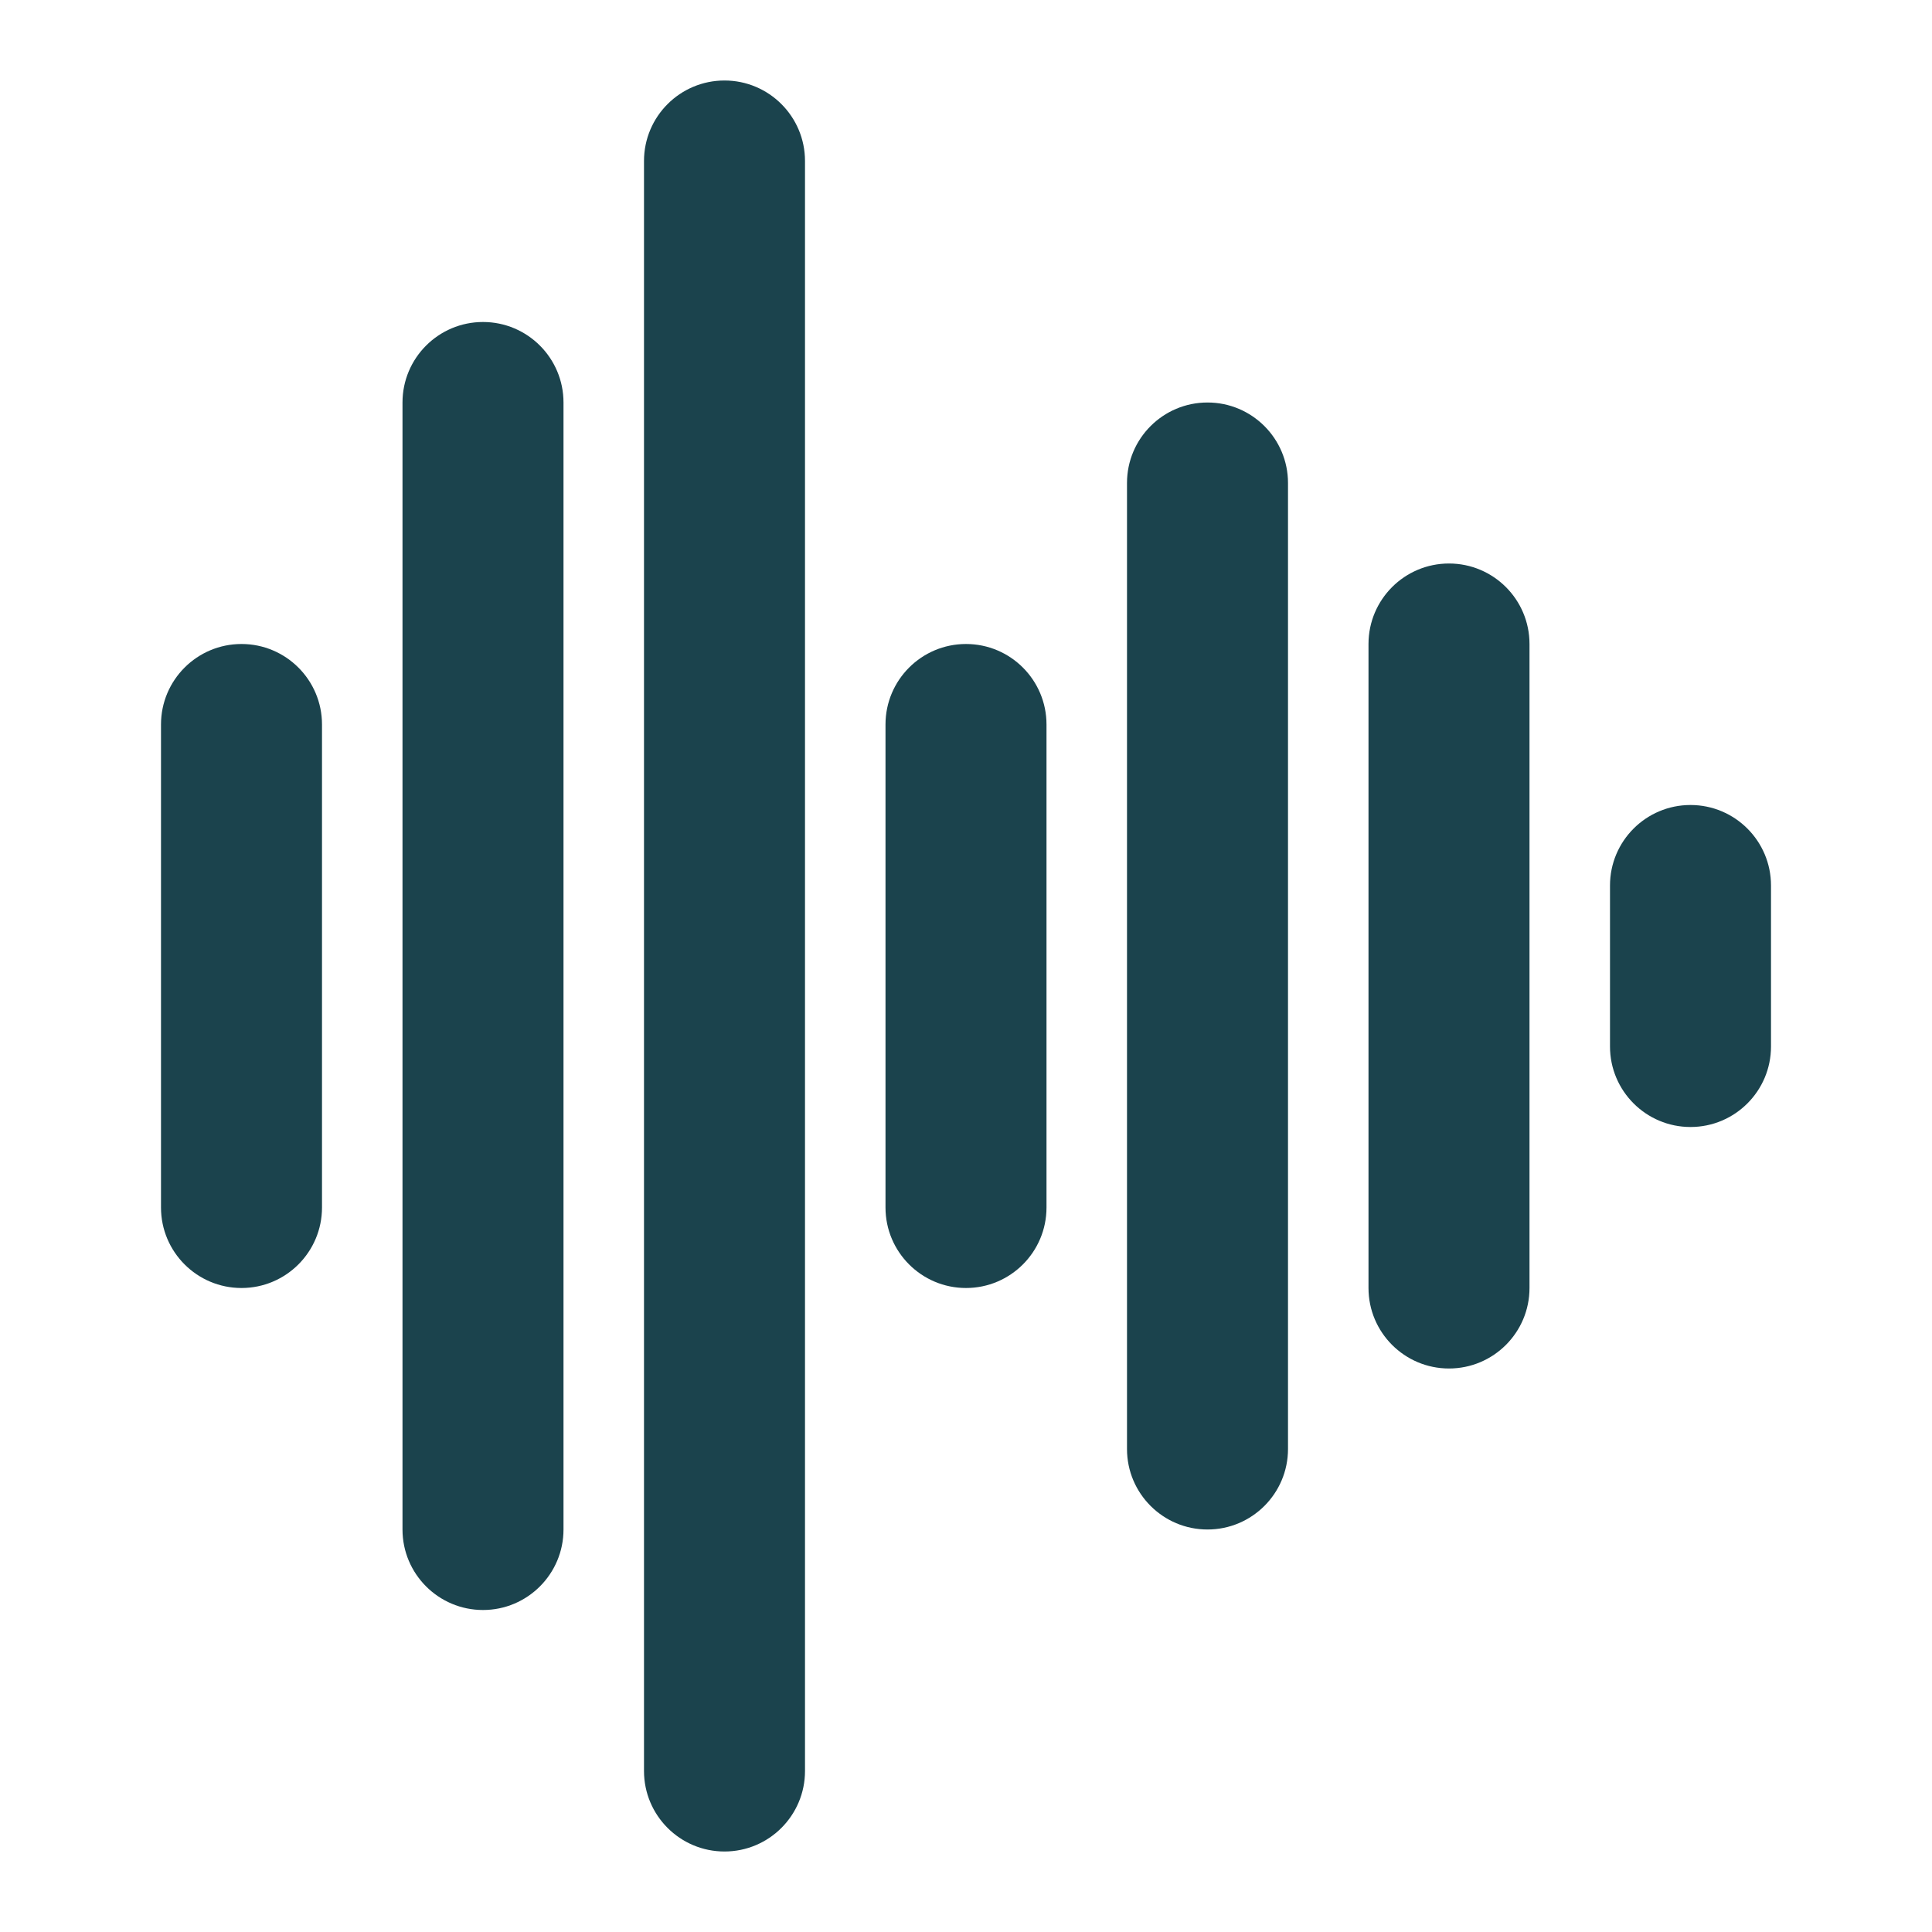 <svg width="24" height="24" viewBox="0 0 24 24" fill="none" xmlns="http://www.w3.org/2000/svg">
<path d="M10 2C10 1.448 9.552 1 9 1C8.448 1 8 1.448 8 2L8 22C8 22.552 8.448 23 9 23C9.552 23 10 22.552 10 22L10 2Z" fill="#1B434D"/>
<path d="M6 4C6.552 4 7 4.448 7 5L7 19C7 19.552 6.552 20 6 20C5.448 20 5 19.552 5 19L5 5C5 4.448 5.448 4 6 4Z" fill="#1B434D"/>
<path d="M3 8C3.552 8 4 8.448 4 9V15C4 15.552 3.552 16 3 16C2.448 16 2 15.552 2 15V9C2 8.448 2.448 8 3 8Z" fill="#1B434D"/>
<path d="M12 8C12.552 8 13 8.448 13 9V15C13 15.552 12.552 16 12 16C11.448 16 11 15.552 11 15V9C11 8.448 11.448 8 12 8Z" fill="#1B434D"/>
<path d="M16 6C16 5.448 15.552 5 15 5C14.448 5 14 5.448 14 6V18C14 18.552 14.448 19 15 19C15.552 19 16 18.552 16 18V6Z" fill="#1B434D"/>
<path d="M18 7C18.552 7 19 7.448 19 8V16C19 16.552 18.552 17 18 17C17.448 17 17 16.552 17 16V8C17 7.448 17.448 7 18 7Z" fill="#1B434D"/>
<path d="M22 11C22 10.448 21.552 10 21 10C20.448 10 20 10.448 20 11V13C20 13.552 20.448 14 21 14C21.552 14 22 13.552 22 13V11Z" fill="#1B434D"/>
</svg>
